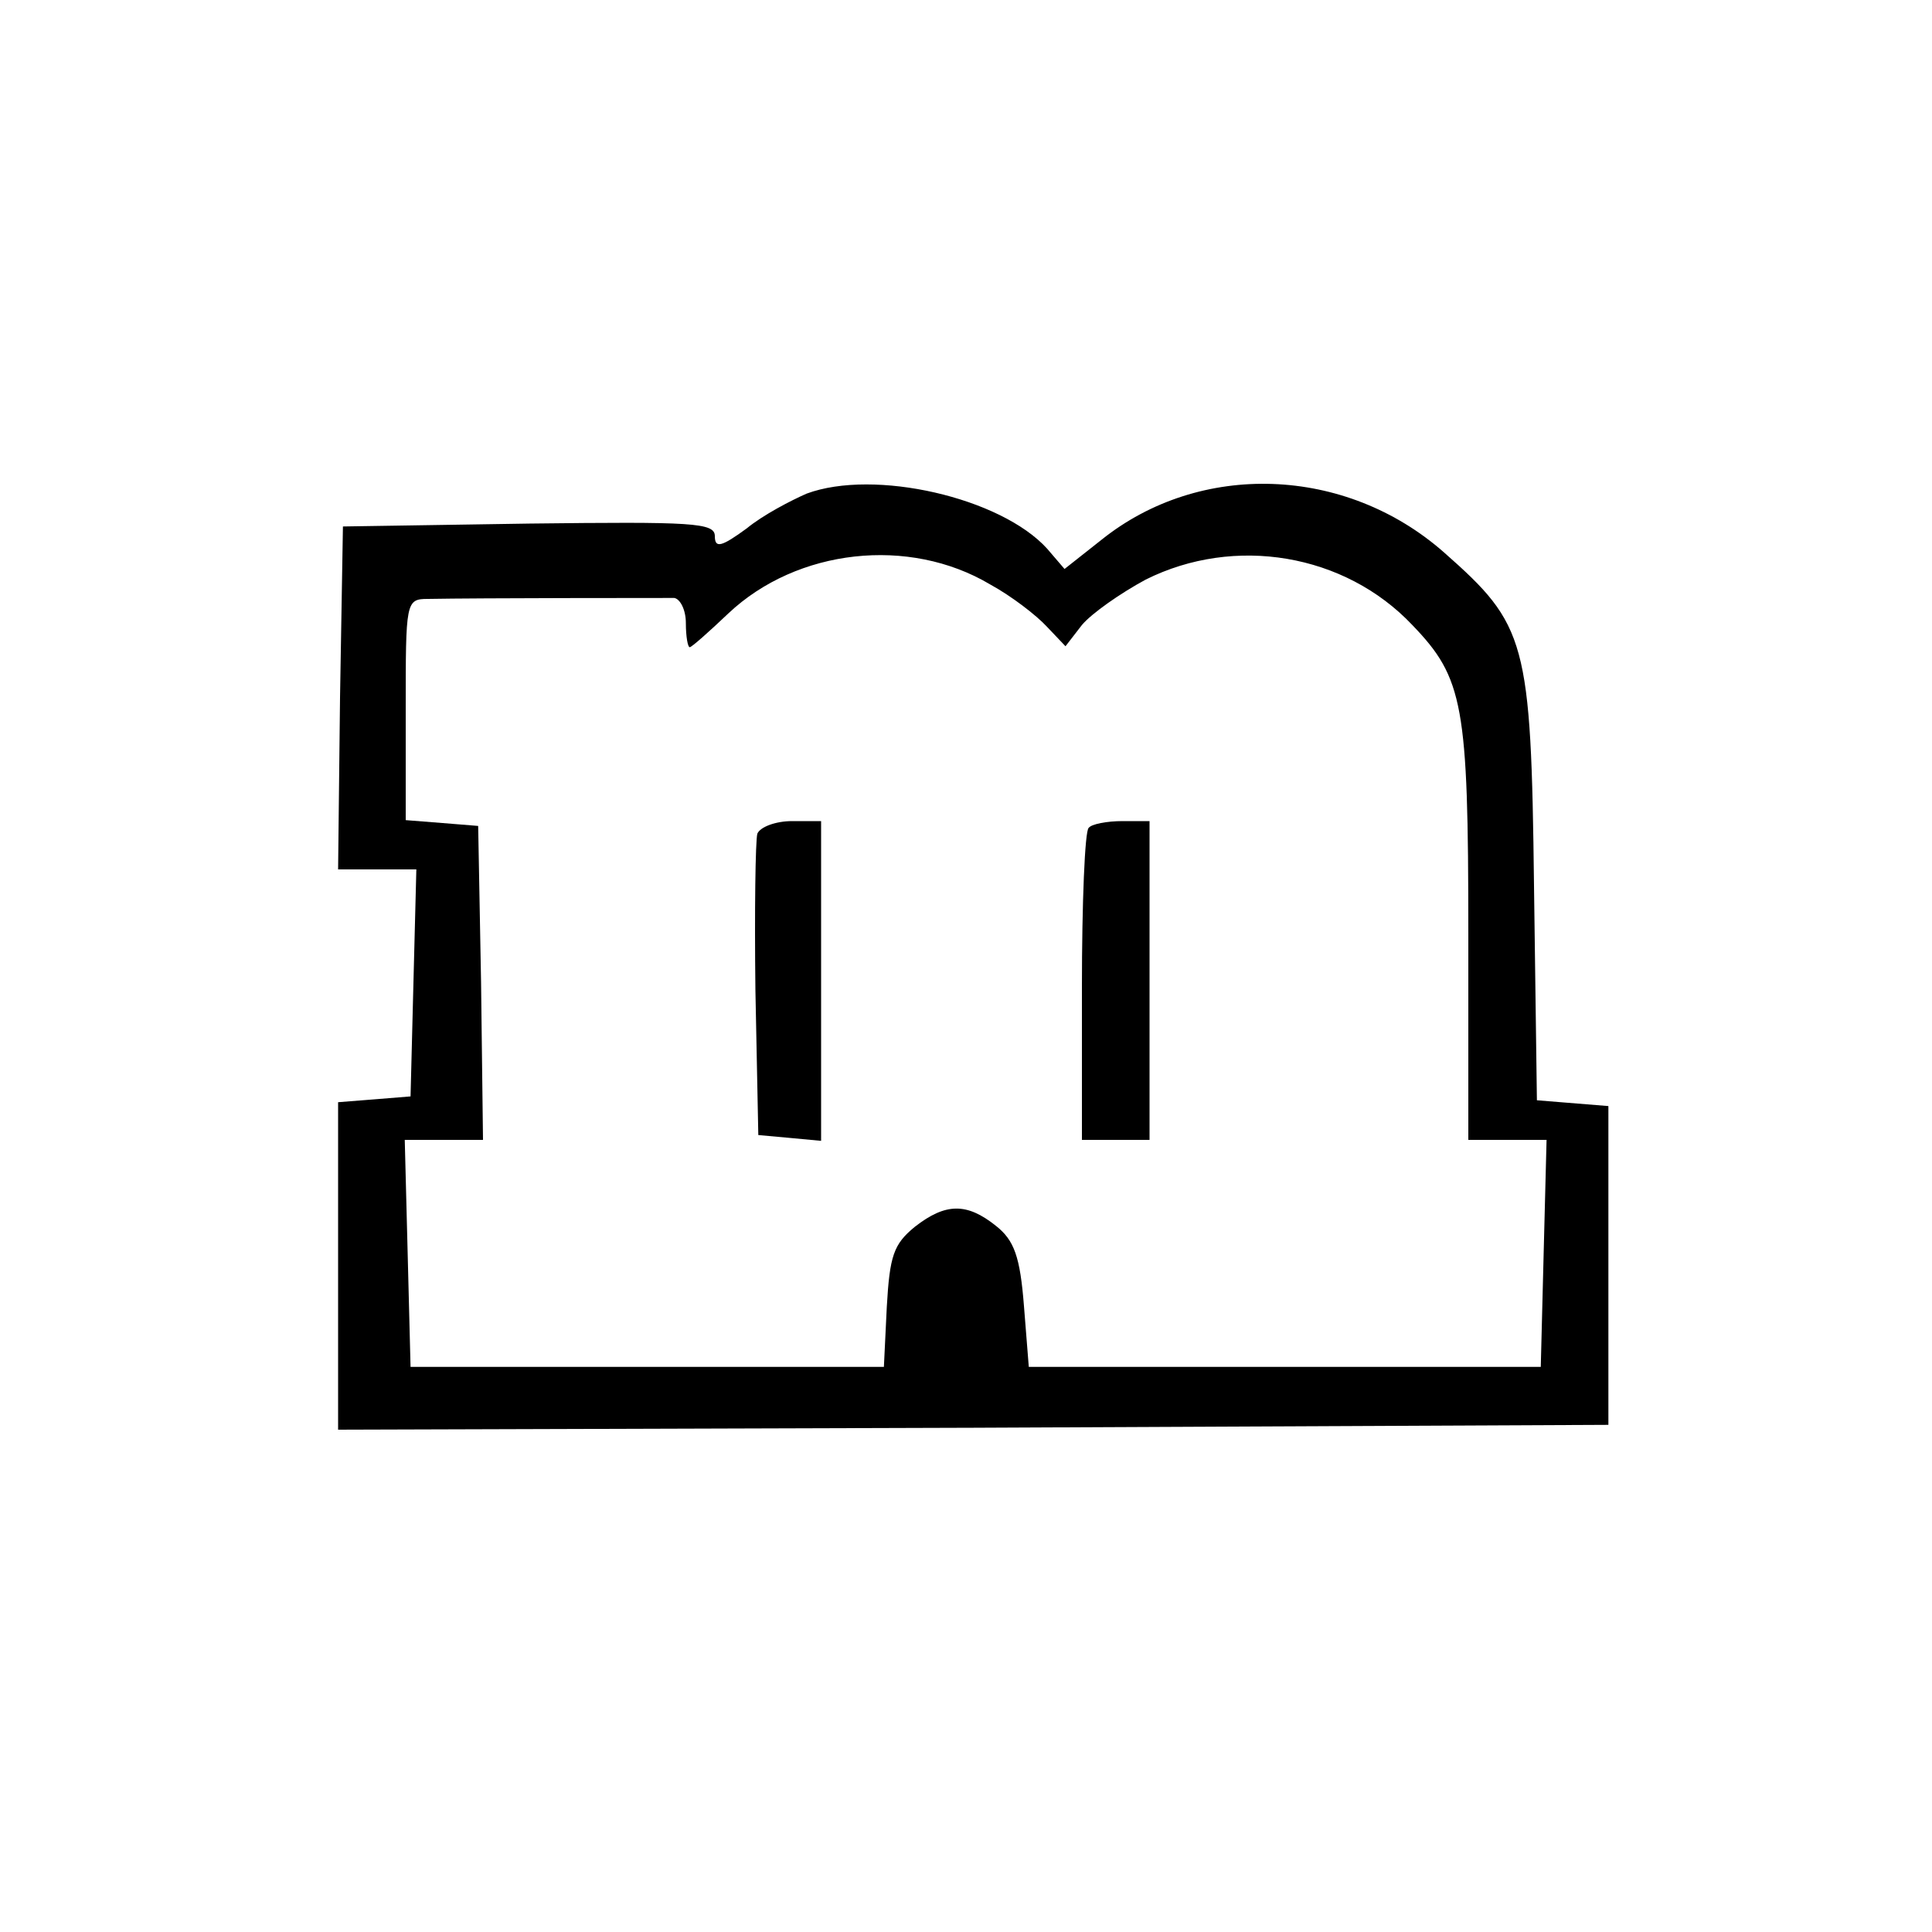 <?xml version="1.0" standalone="no"?>
<!DOCTYPE svg PUBLIC "-//W3C//DTD SVG 20010904//EN"
 "http://www.w3.org/TR/2001/REC-SVG-20010904/DTD/svg10.dtd">
<svg version="1.0" xmlns="http://www.w3.org/2000/svg"
 width="32" height="32" viewBox="0 0 200 200"
 preserveAspectRatio="xMidYMid meet">
<g transform="translate(0,200) scale(0.1,-0.1)"
fill="006633" stroke="none">
<path d="M835 1489 c-16 -7 -45 -22 -62 -36 -26 -19 -33 -21 -33 -8 0 14 -23
15 -192 13 l-193 -3 -3 -177 -2 -178 40 0 41 0 -3 -117 -3 -118 -37 -3 -38 -3
0 -170 0 -169 658 2 657 3 0 165 0 165 -37 3 -37 3 -3 222 c-3 254 -8 270 -93
345 -102 90 -253 95 -355 13 l-38 -30 -18 21 c-48 53 -179 83 -249 57z m190
-94 c22 -12 48 -32 59 -44 l19 -20 17 22 c10 12 40 33 66 47 92 46 206 27 276
-47 53 -55 58 -83 58 -318 l0 -215 40 0 41 0 -3 -117 -3 -118 -265 0 -265 0
-5 63 c-4 51 -10 68 -29 83 -30 24 -52 24 -84 -1 -22 -18 -26 -30 -29 -83 l-3
-62 -245 0 -245 0 -3 118 -3 117 41 0 40 0 -2 163 -3 162 -37 3 -38 3 0 115
c0 111 0 114 23 114 53 1 243 1 255 1 6 -1 12 -12 12 -26 0 -14 2 -25 4 -25 2
0 20 16 40 35 71 67 187 80 271 30z"/>
<path d="M784 1137 c-2 -7 -3 -80 -2 -162 l3 -150 33 -3 32 -3 0 165 0 166
-30 0 c-17 0 -33 -6 -36 -13z"/>
<path d="M1127 1143 c-4 -3 -7 -78 -7 -165 l0 -158 35 0 35 0 0 165 0 165 -28
0 c-16 0 -32 -3 -35 -7z"/>
</g>
</svg>
